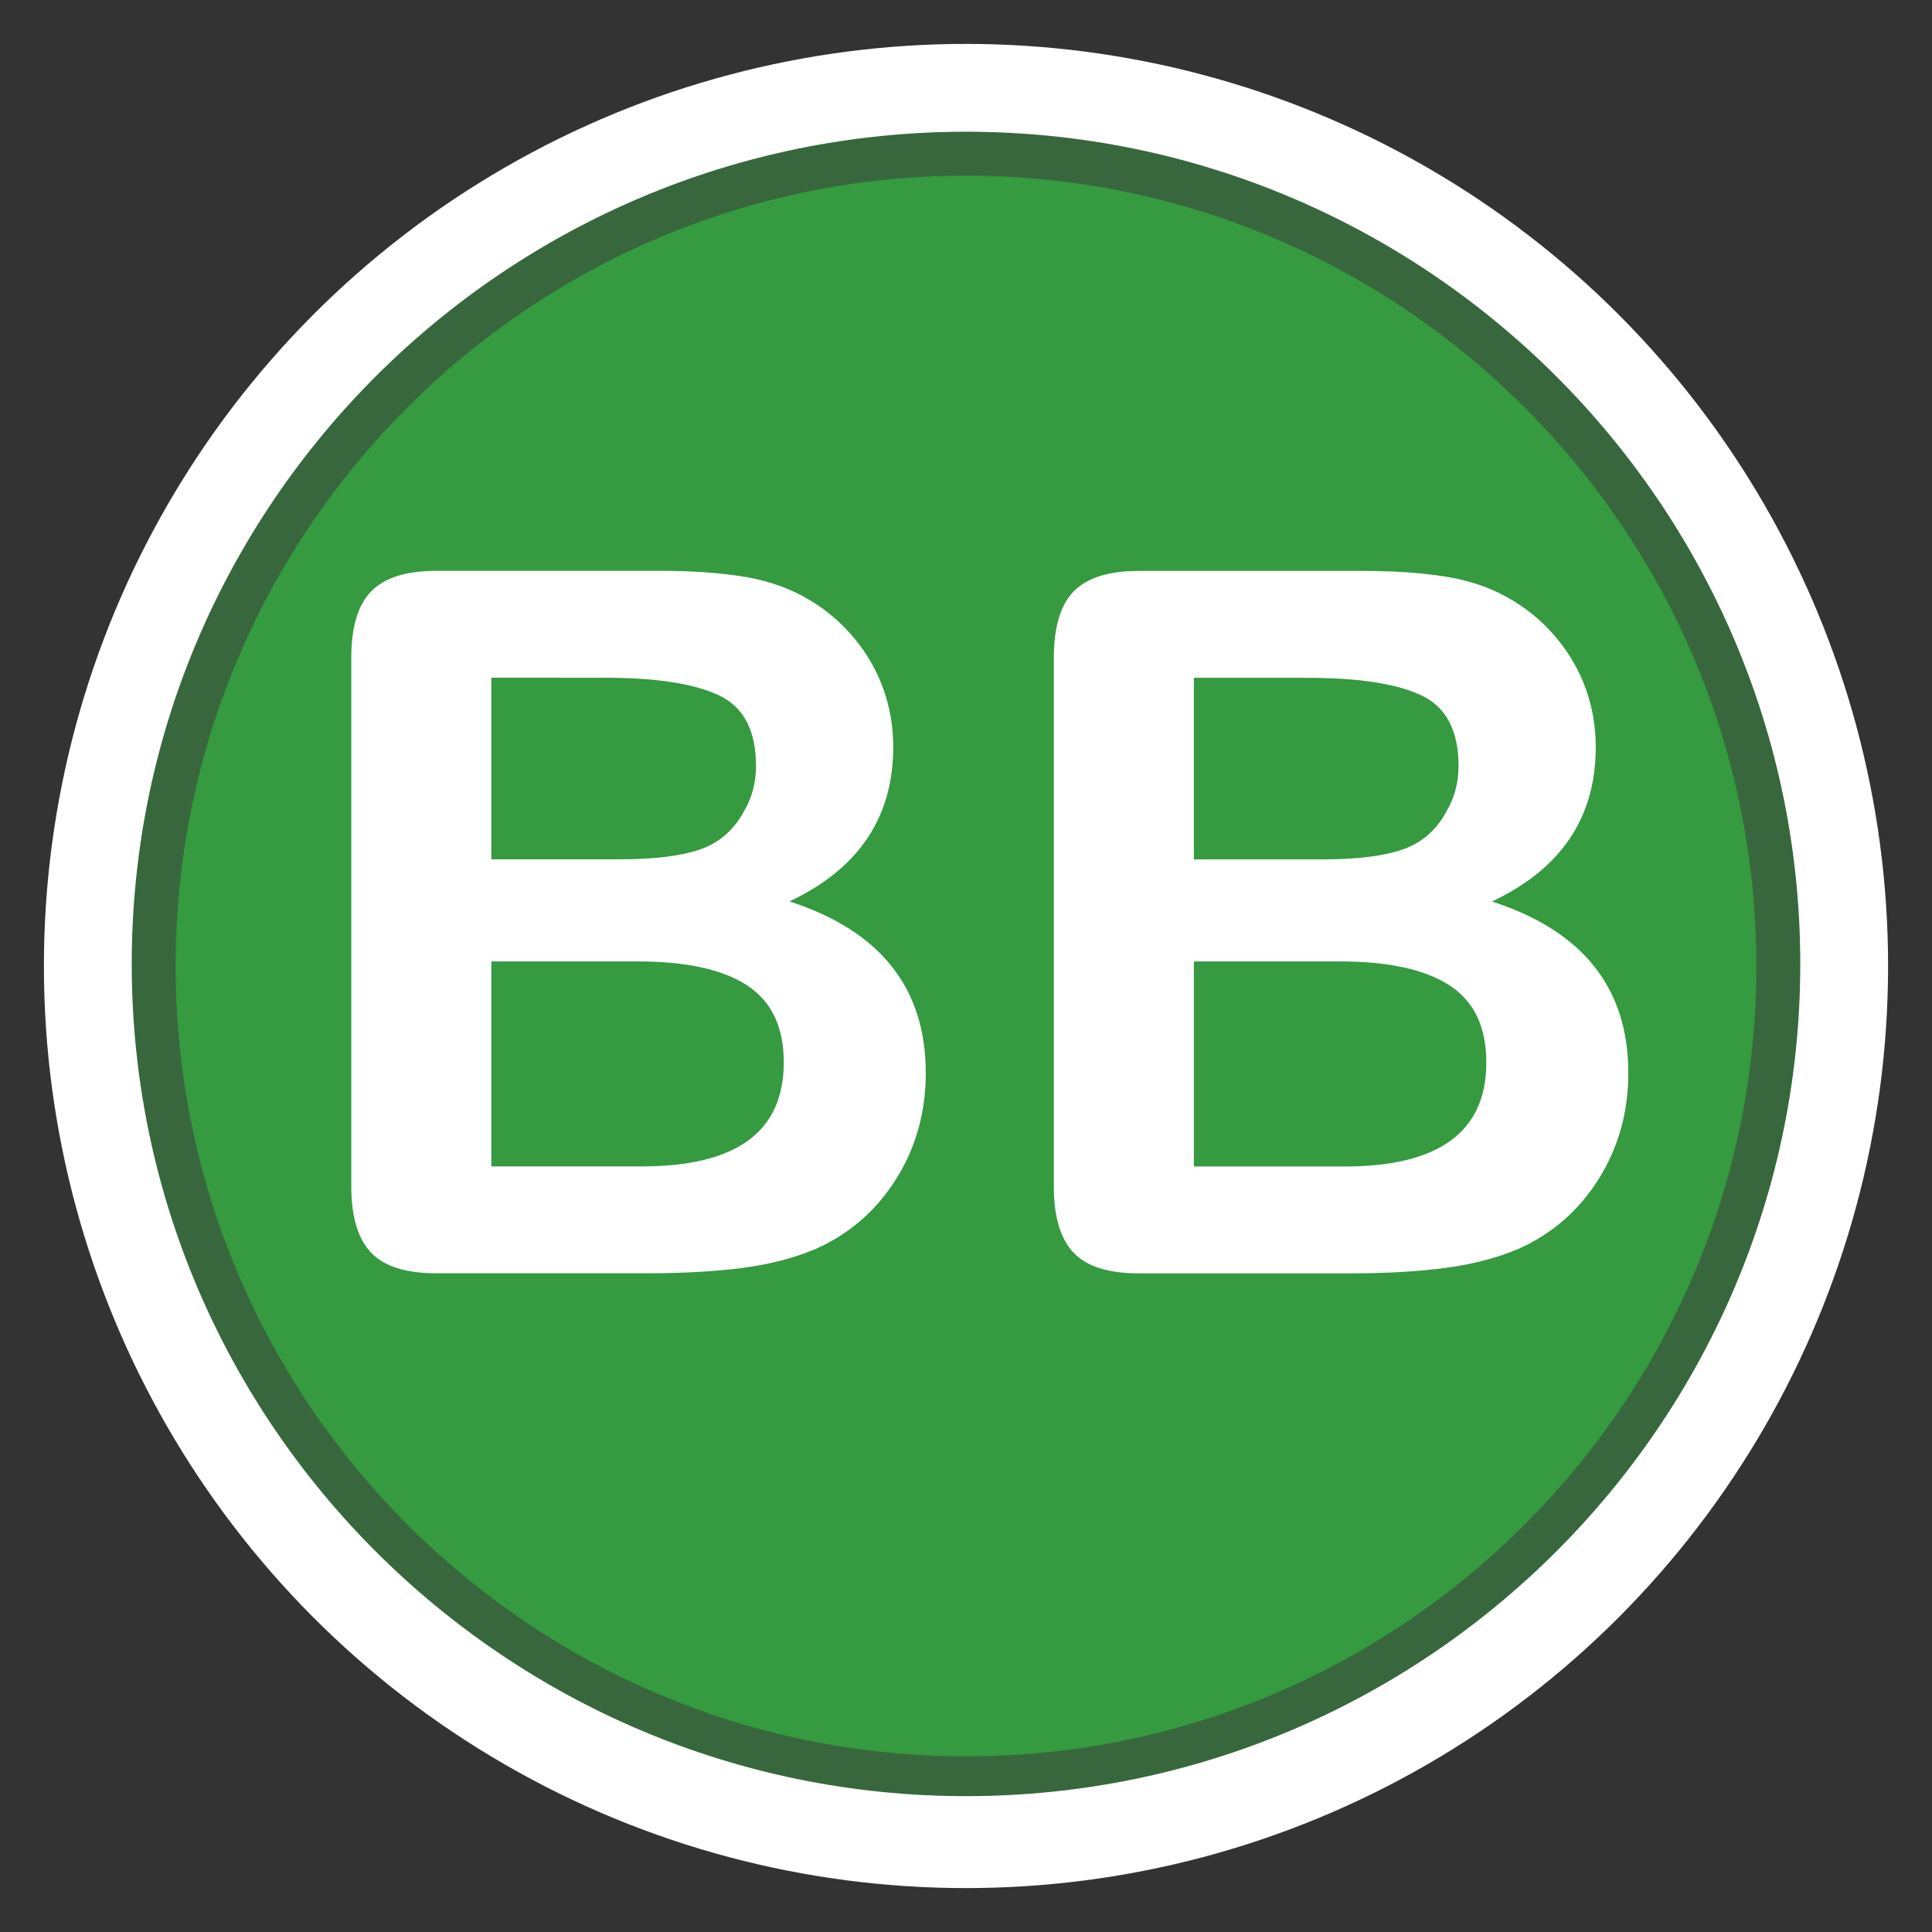 <?xml version="1.0" encoding="utf-8"?>
<!-- Generator: Adobe Illustrator 16.0.3, SVG Export Plug-In . SVG Version: 6.00 Build 0)  -->
<!DOCTYPE svg PUBLIC "-//W3C//DTD SVG 1.1//EN" "http://www.w3.org/Graphics/SVG/1.1/DTD/svg11.dtd">
<svg version="1.1" id="Bioretention_Basin_-_Green_Infrastructure"
	 xmlns="http://www.w3.org/2000/svg" xmlns:xlink="http://www.w3.org/1999/xlink" x="0px" y="0px" width="44px" height="44px"
	 viewBox="0 0 44 44" enable-background="new 0 0 44 44" xml:space="preserve">
<rect x="0" y="0" width="44" height="44" fill="#333333" stroke="none"/>
<circle fill="#FFFFFF" cx="22" cy="22" r="21"/>
<path fill="#38673D" d="M22.001,40.906C11.523,40.906,3,32.402,3,21.953C3,11.502,11.523,3,22.001,3C32.477,3,41,11.502,41,21.953
	C41,32.402,32.477,40.906,22.001,40.906z"/>
<path fill="#359A40" d="M22,40c-9.925,0-18-8.074-18-18c0-9.925,8.075-18,18-18c9.926,0,18,8.075,18,18C40,31.926,31.926,40,22,40z"
	/>
<path fill="#FFFFFF" d="M14.746,28.998H9.934c-0.695,0-1.191-0.159-1.488-0.475C8.148,28.206,8,27.703,8,27.012V14.986
	c0-0.706,0.152-1.213,0.457-1.522C8.761,13.155,9.253,13,9.934,13h5.103c0.752,0,1.403,0.048,1.955,0.142
	c0.552,0.095,1.046,0.276,1.482,0.545c0.372,0.226,0.702,0.511,0.988,0.856c0.286,0.346,0.505,0.728,0.655,1.146
	c0.15,0.418,0.226,0.861,0.226,1.326c0,1.601-0.788,2.771-2.363,3.514c2.069,0.669,3.104,1.972,3.104,3.907
	c0,0.896-0.226,1.7-0.677,2.418c-0.451,0.717-1.06,1.246-1.826,1.588c-0.479,0.203-1.031,0.349-1.654,0.432
	C16.304,28.956,15.577,28.998,14.746,28.998z M11.19,15.434v4.136h2.922c0.795,0,1.409-0.076,1.843-0.229
	c0.433-0.153,0.764-0.443,0.993-0.873c0.179-0.306,0.269-0.647,0.269-1.026c0-0.808-0.283-1.344-0.849-1.609
	c-0.566-0.265-1.429-0.398-2.589-0.398L11.19,15.434L11.19,15.434z M14.51,21.895h-3.32v4.669h3.427
	c2.155,0,3.233-0.789,3.233-2.367c0-0.809-0.279-1.393-0.838-1.757C16.454,22.076,15.62,21.895,14.51,21.895z"/>
<path fill="#FFFFFF" d="M30.746,29h-4.813c-0.695,0-1.191-0.159-1.488-0.475C24.148,28.208,24,27.705,24,27.014V14.988
	c0-0.706,0.152-1.213,0.455-1.522c0.305-0.309,0.797-0.464,1.479-0.464h5.103c0.752,0,1.403,0.048,1.955,0.142
	c0.553,0.095,1.047,0.276,1.481,0.545c0.373,0.226,0.703,0.511,0.988,0.856c0.287,0.346,0.506,0.728,0.656,1.146
	s0.225,0.861,0.225,1.326c0,1.601-0.787,2.771-2.363,3.514c2.07,0.669,3.105,1.972,3.105,3.906c0,0.896-0.227,1.701-0.678,2.418
	s-1.059,1.246-1.826,1.588c-0.479,0.203-1.031,0.349-1.654,0.432S31.576,29,30.746,29z M27.189,15.436v4.136h2.922
	c0.795,0,1.41-0.076,1.842-0.229c0.434-0.153,0.766-0.443,0.994-0.873c0.18-0.306,0.27-0.647,0.27-1.026
	c0-0.808-0.283-1.344-0.85-1.609c-0.564-0.266-1.428-0.398-2.588-0.398L27.189,15.436L27.189,15.436z M30.51,21.896h-3.32v4.67
	h3.429c2.153,0,3.231-0.789,3.231-2.368c0-0.808-0.279-1.394-0.838-1.757C32.453,22.078,31.619,21.896,30.51,21.896z"/>
</svg>

